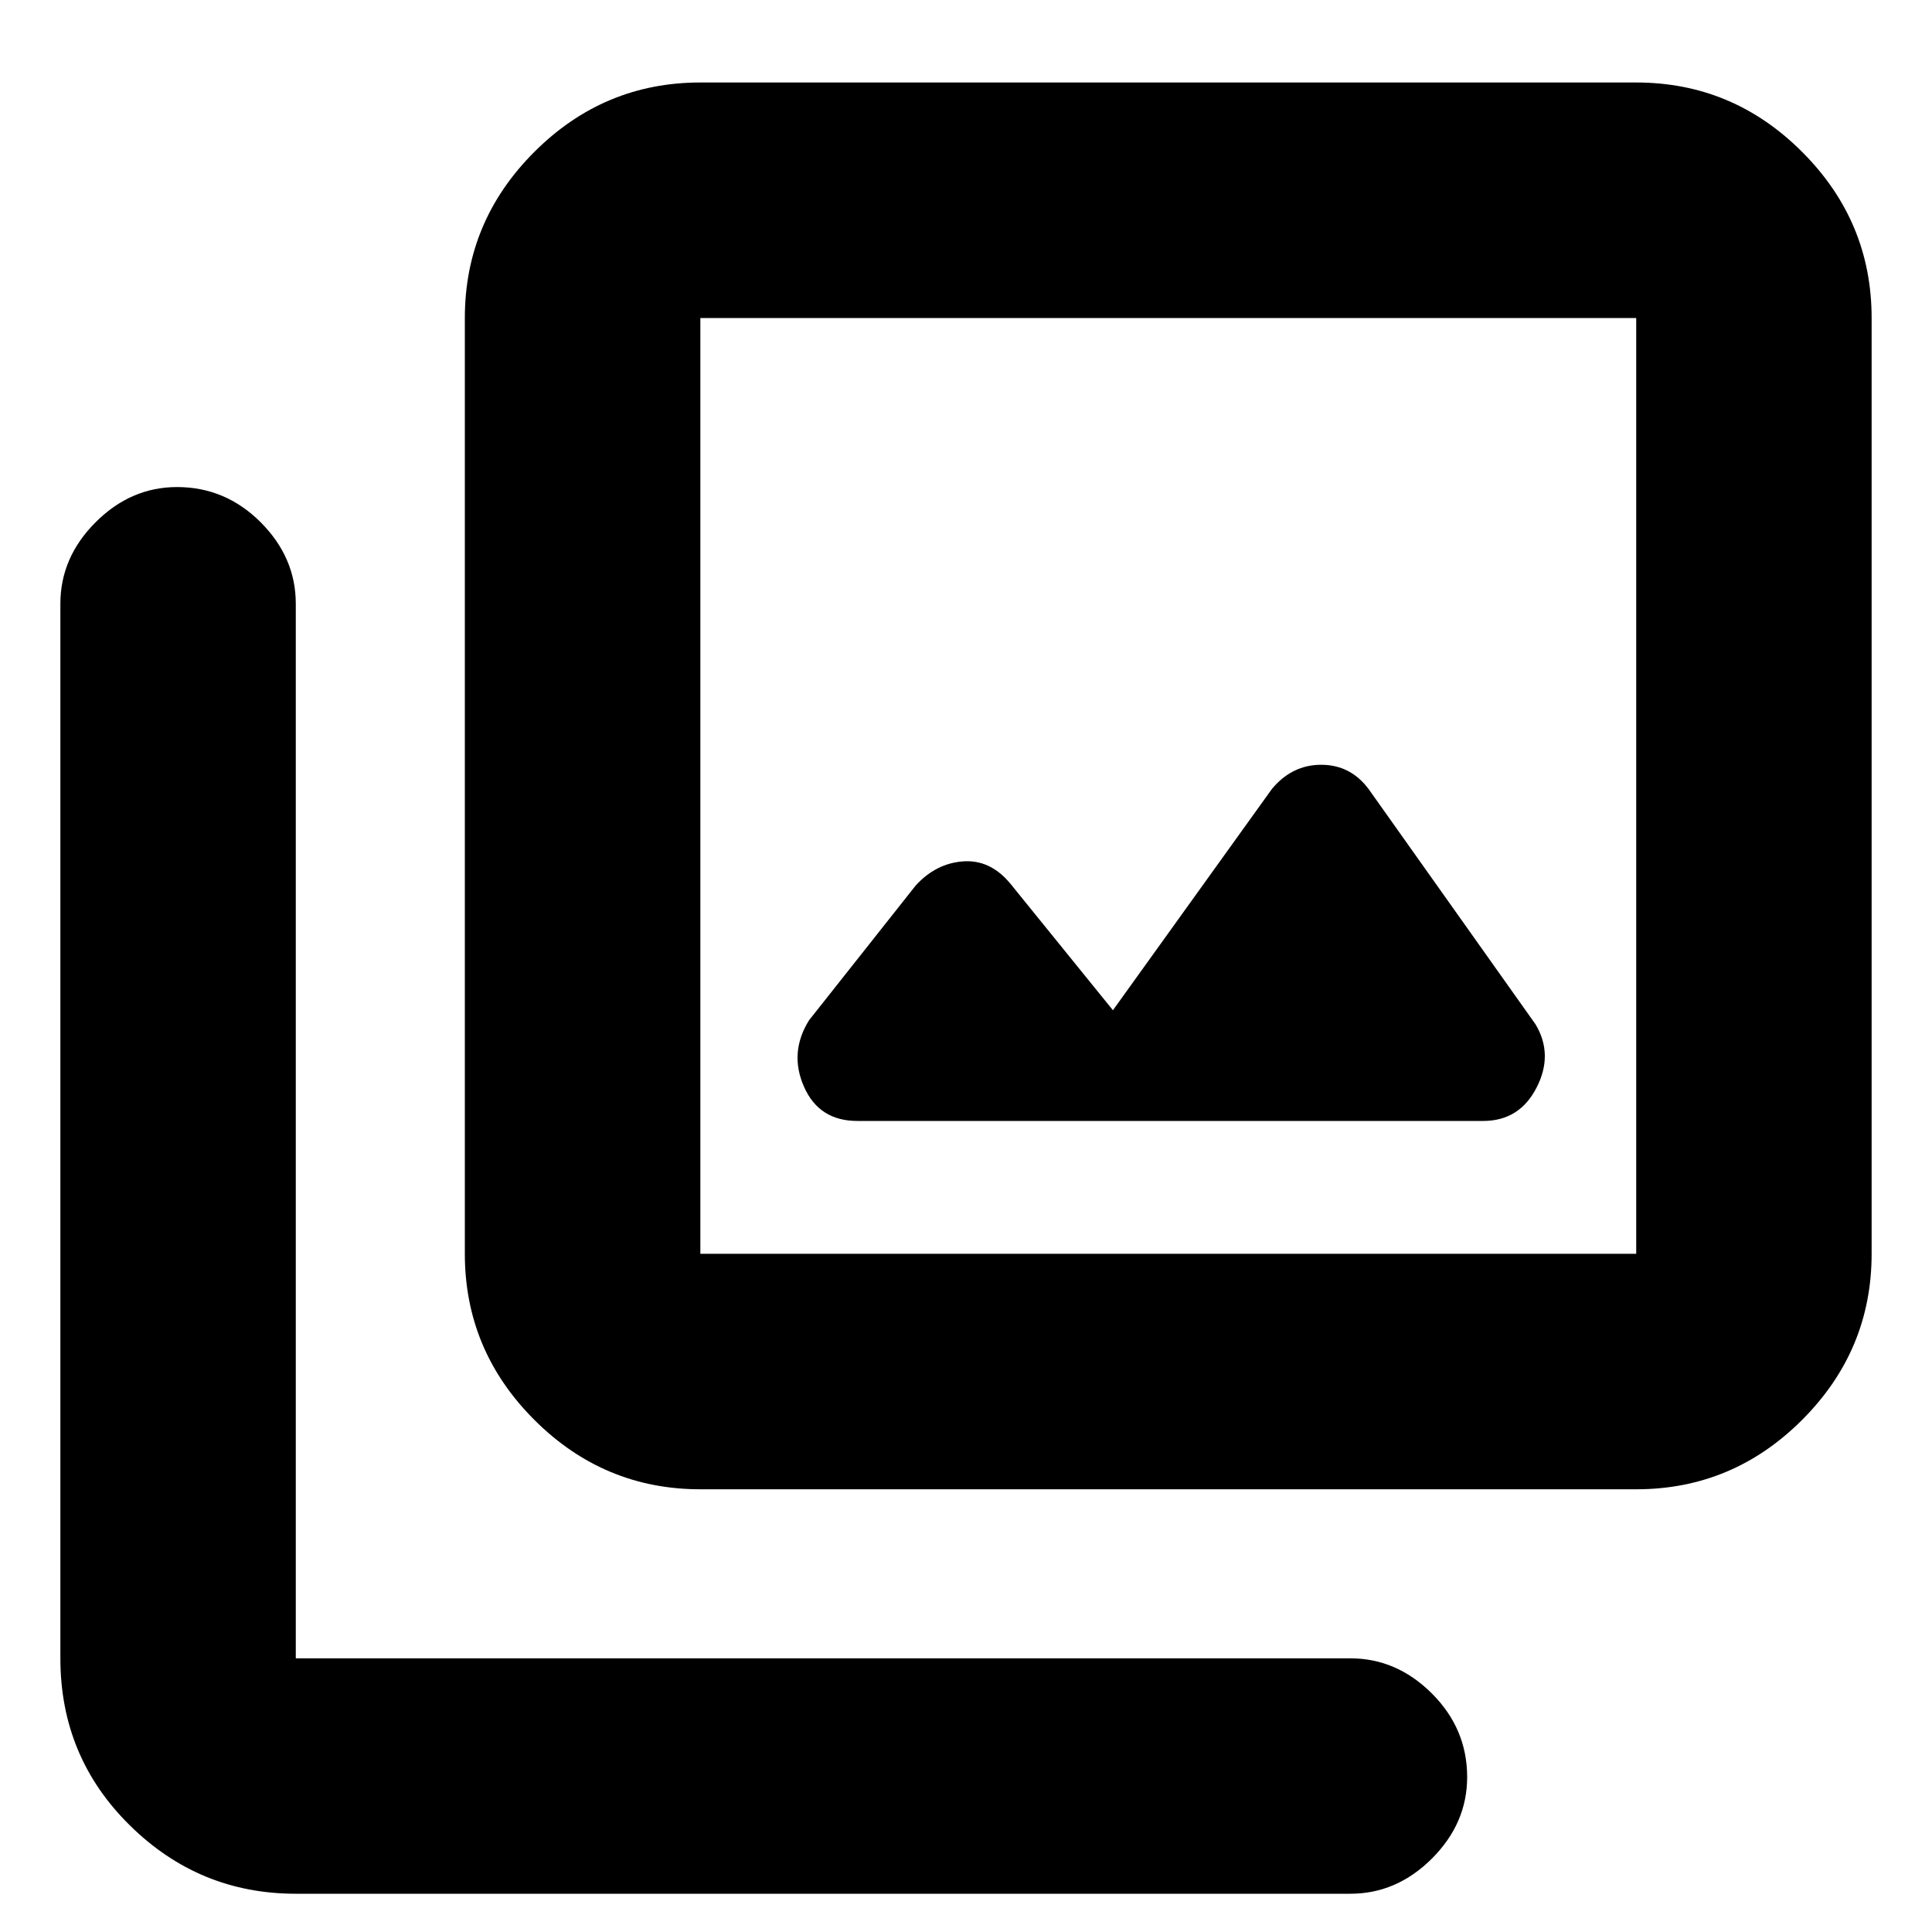 <svg xmlns="http://www.w3.org/2000/svg" height="20" width="20"><path d="M8.875 11.604h6.479q.375 0 .552-.344.177-.343-.01-.656l-1.729-2.437q-.188-.25-.49-.25t-.51.25l-1.646 2.291-1.063-1.312q-.208-.25-.489-.229-.281.021-.49.25l-1.104 1.395q-.208.334-.052.688.156.354.552.354ZM7.25 15.417q-1 0-1.719-.719-.719-.719-.719-1.719V3.292q0-1 .719-1.719Q6.25.854 7.25.854h9.688q1 0 1.718.719.719.719.719 1.719v9.687q0 1-.719 1.719-.718.719-1.718.719Zm0-2.438h9.688V3.292H7.25v9.687Zm-4.188 6.625q-1 0-1.718-.708-.719-.708-.719-1.729V6.25q0-.479.365-.844.364-.364.843-.364.5 0 .865.364.364.365.364.844v10.917h10.917q.479 0 .844.364.365.365.365.865 0 .479-.365.844-.365.364-.844.364ZM7.25 3.292v9.687-9.687Z"/></svg>